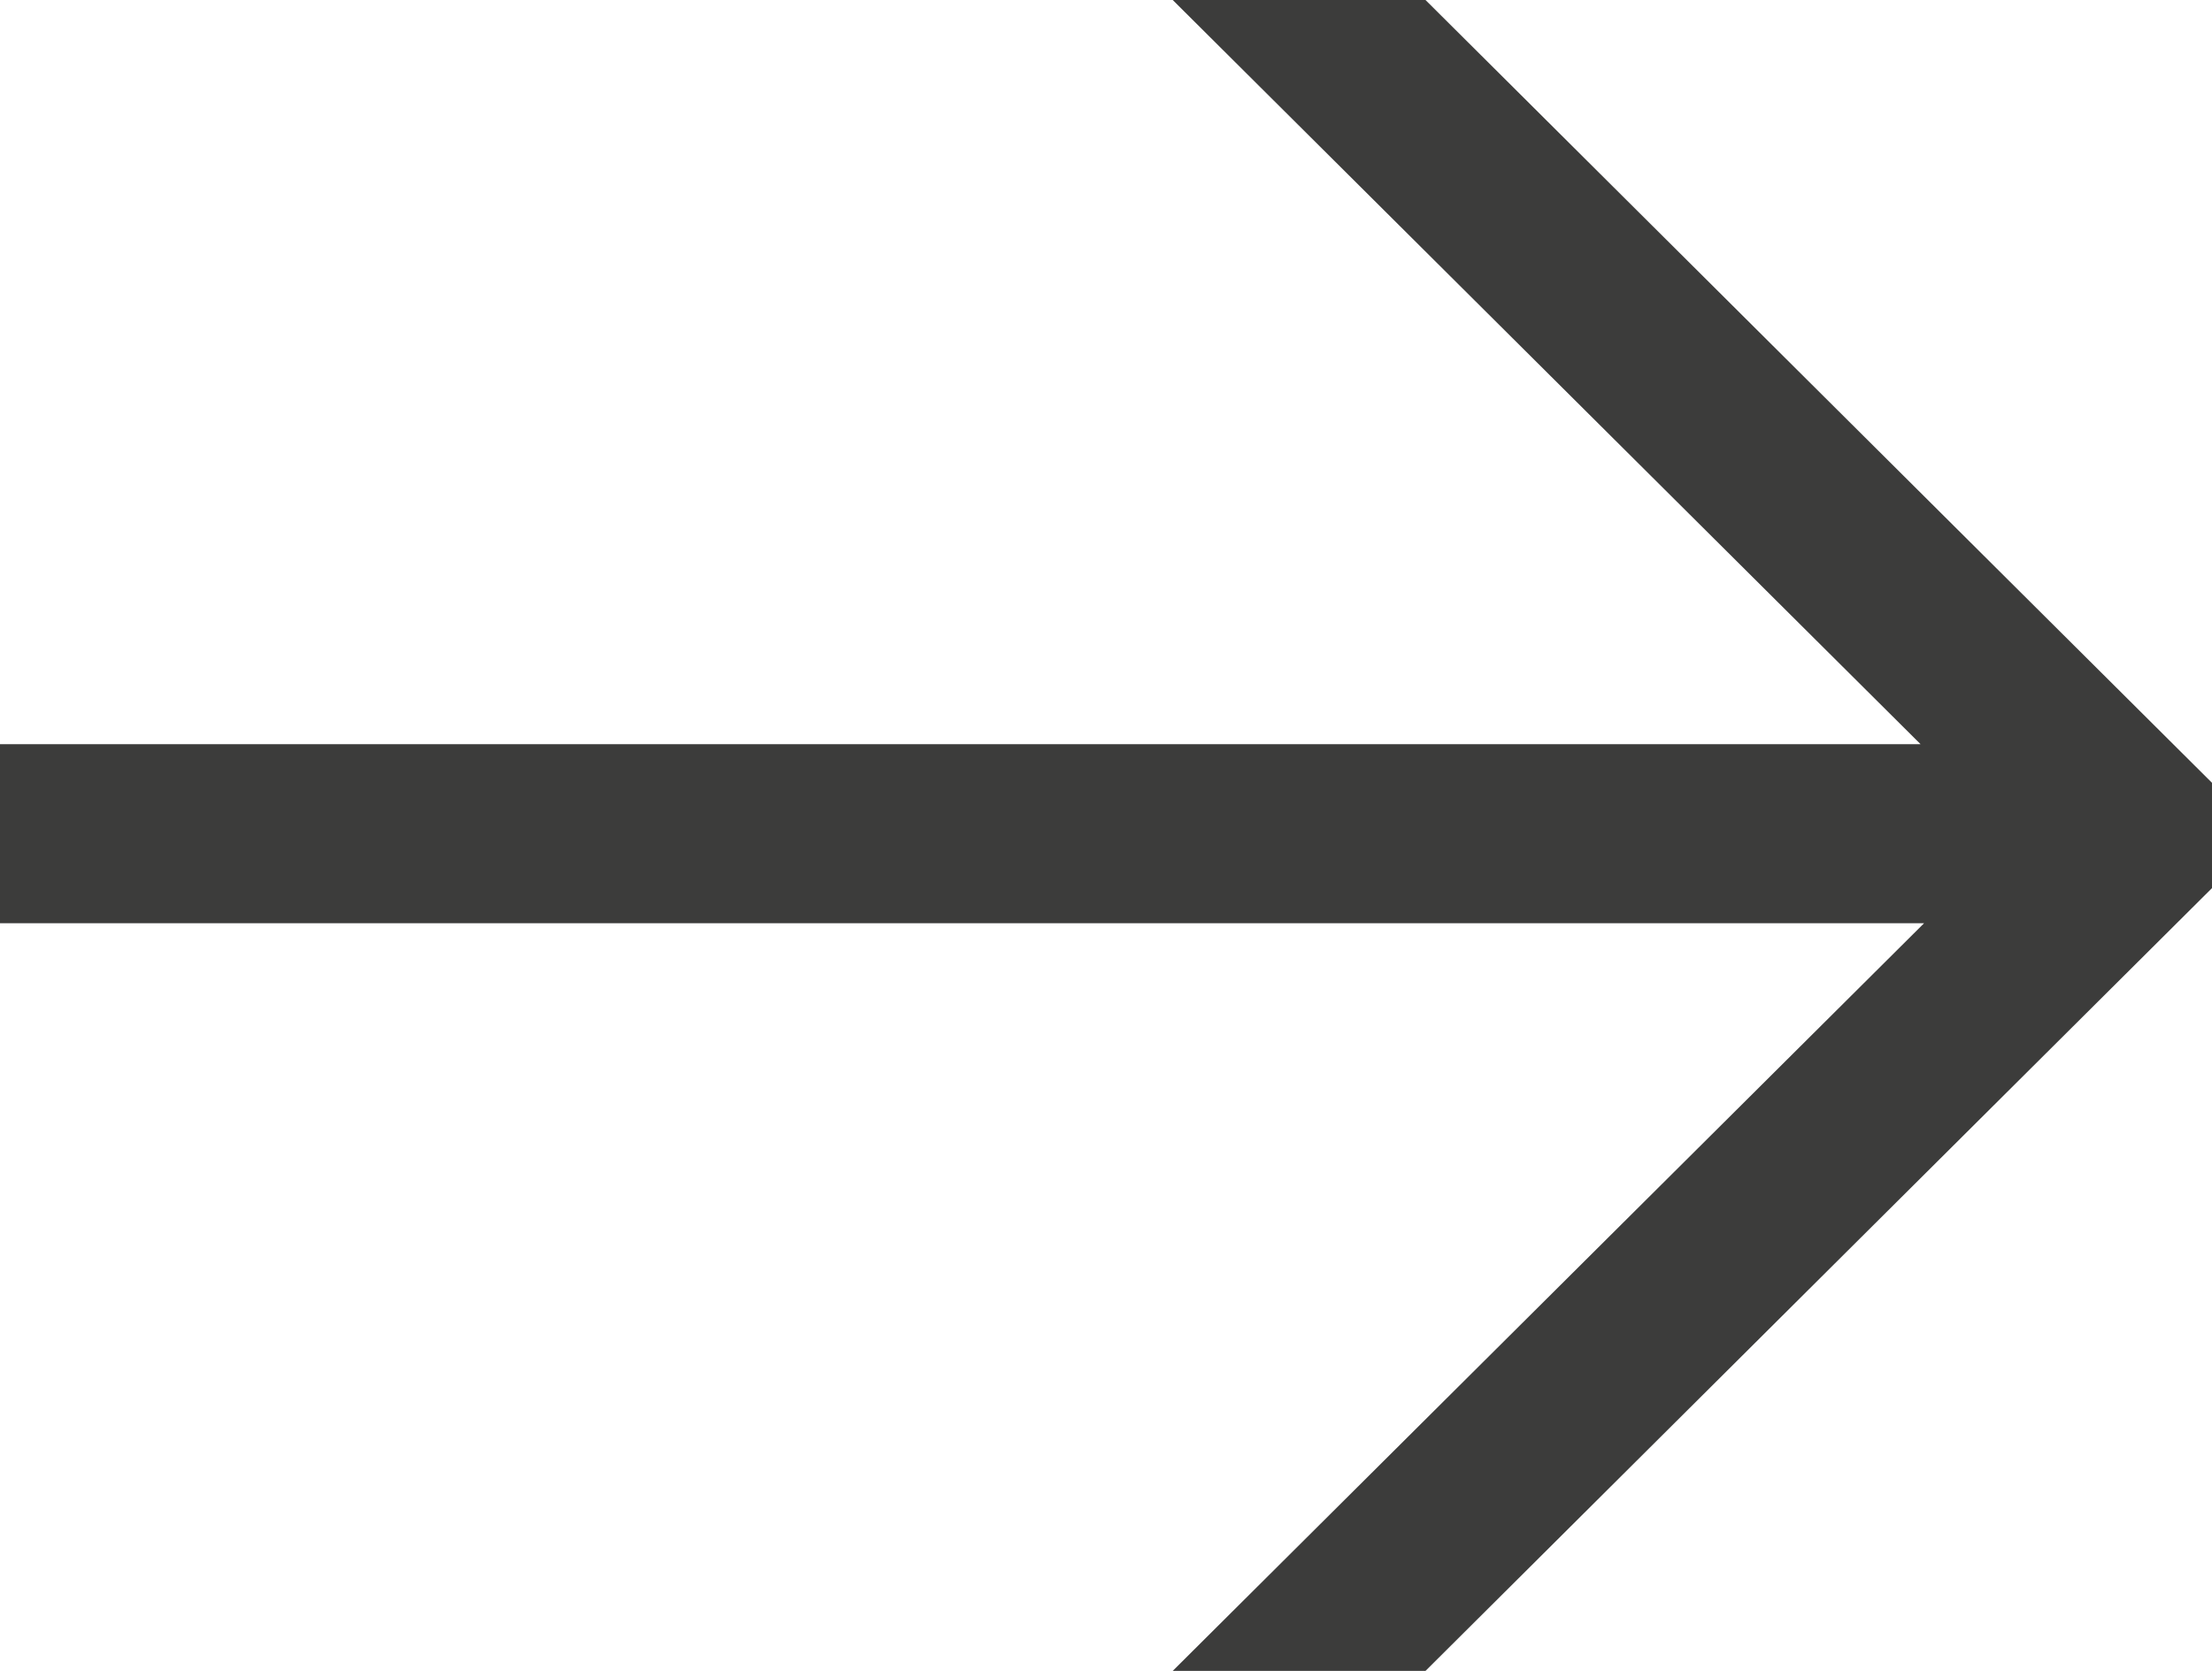 <?xml version="1.0" encoding="utf-8"?>
<!-- Generator: Adobe Illustrator 19.1.0, SVG Export Plug-In . SVG Version: 6.00 Build 0)  -->
<svg version="1.1" id="Layer_1" xmlns="http://www.w3.org/2000/svg" xmlns:xlink="http://www.w3.org/1999/xlink" x="0px" y="0px"
	 viewBox="0 0 63 47.6" style="enable-background:new 0 0 63 47.6;" xml:space="preserve">
<style type="text/css">
	.st0{fill:#3C3C3B;}
</style>
<path class="st0" d="M54.8,21.3L33.4,0h7.2L63,22.3v3L40.6,47.6h-7.2l21.4-21.3H0v-5.1H54.8z"/>
</svg>
